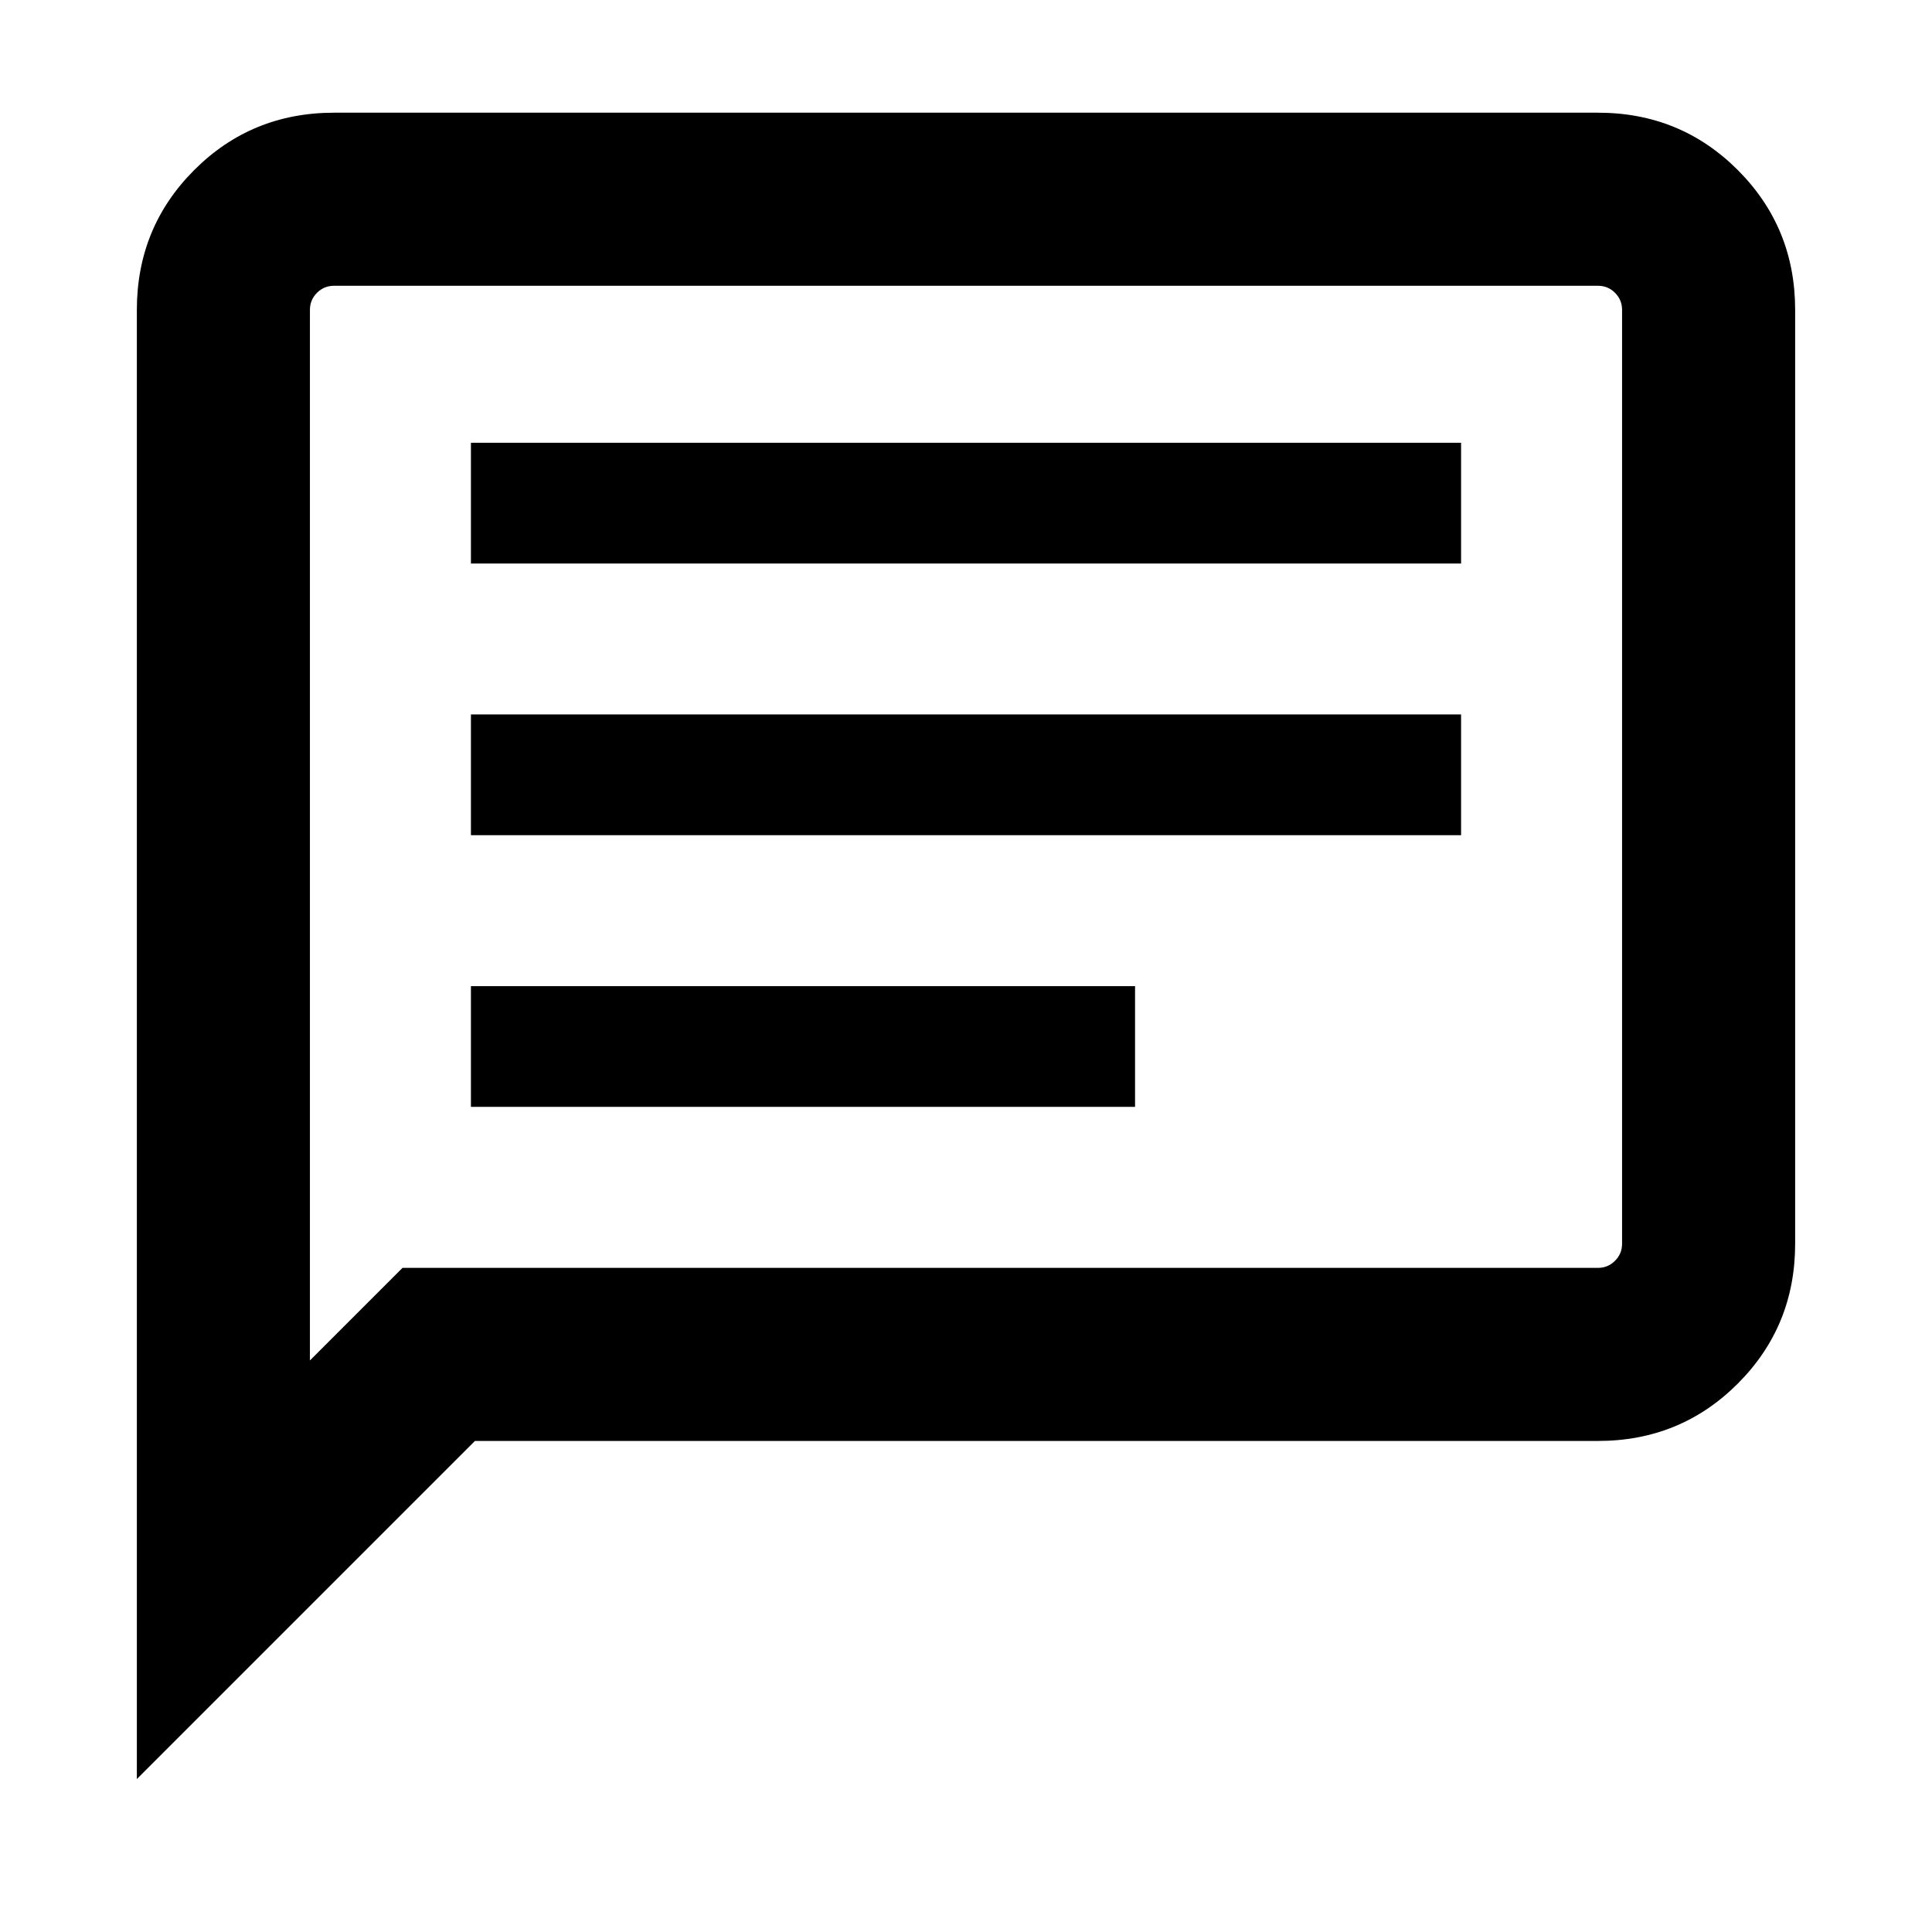 <svg xmlns="http://www.w3.org/2000/svg" height="24" width="24"><path d="M5.85 13.75h8.25v-1.5H5.85Zm0-3.375h12.3v-1.5H5.85ZM5.85 7h12.3V5.5H5.85ZM1.7 22.1V3.85q0-1.025.713-1.738Q3.125 1.4 4.15 1.4h15.7q1.025 0 1.737.712.713.713.713 1.738v11.6q0 1.025-.713 1.738-.712.712-1.737.712H5.9Zm2.15-5.2L5 15.75h14.85q.125 0 .212-.088.088-.087.088-.212V3.85q0-.125-.088-.213-.087-.087-.212-.087H4.15q-.125 0-.212.087-.088.088-.088.213Zm0-13.05v-.3V16.9Z"/></svg>